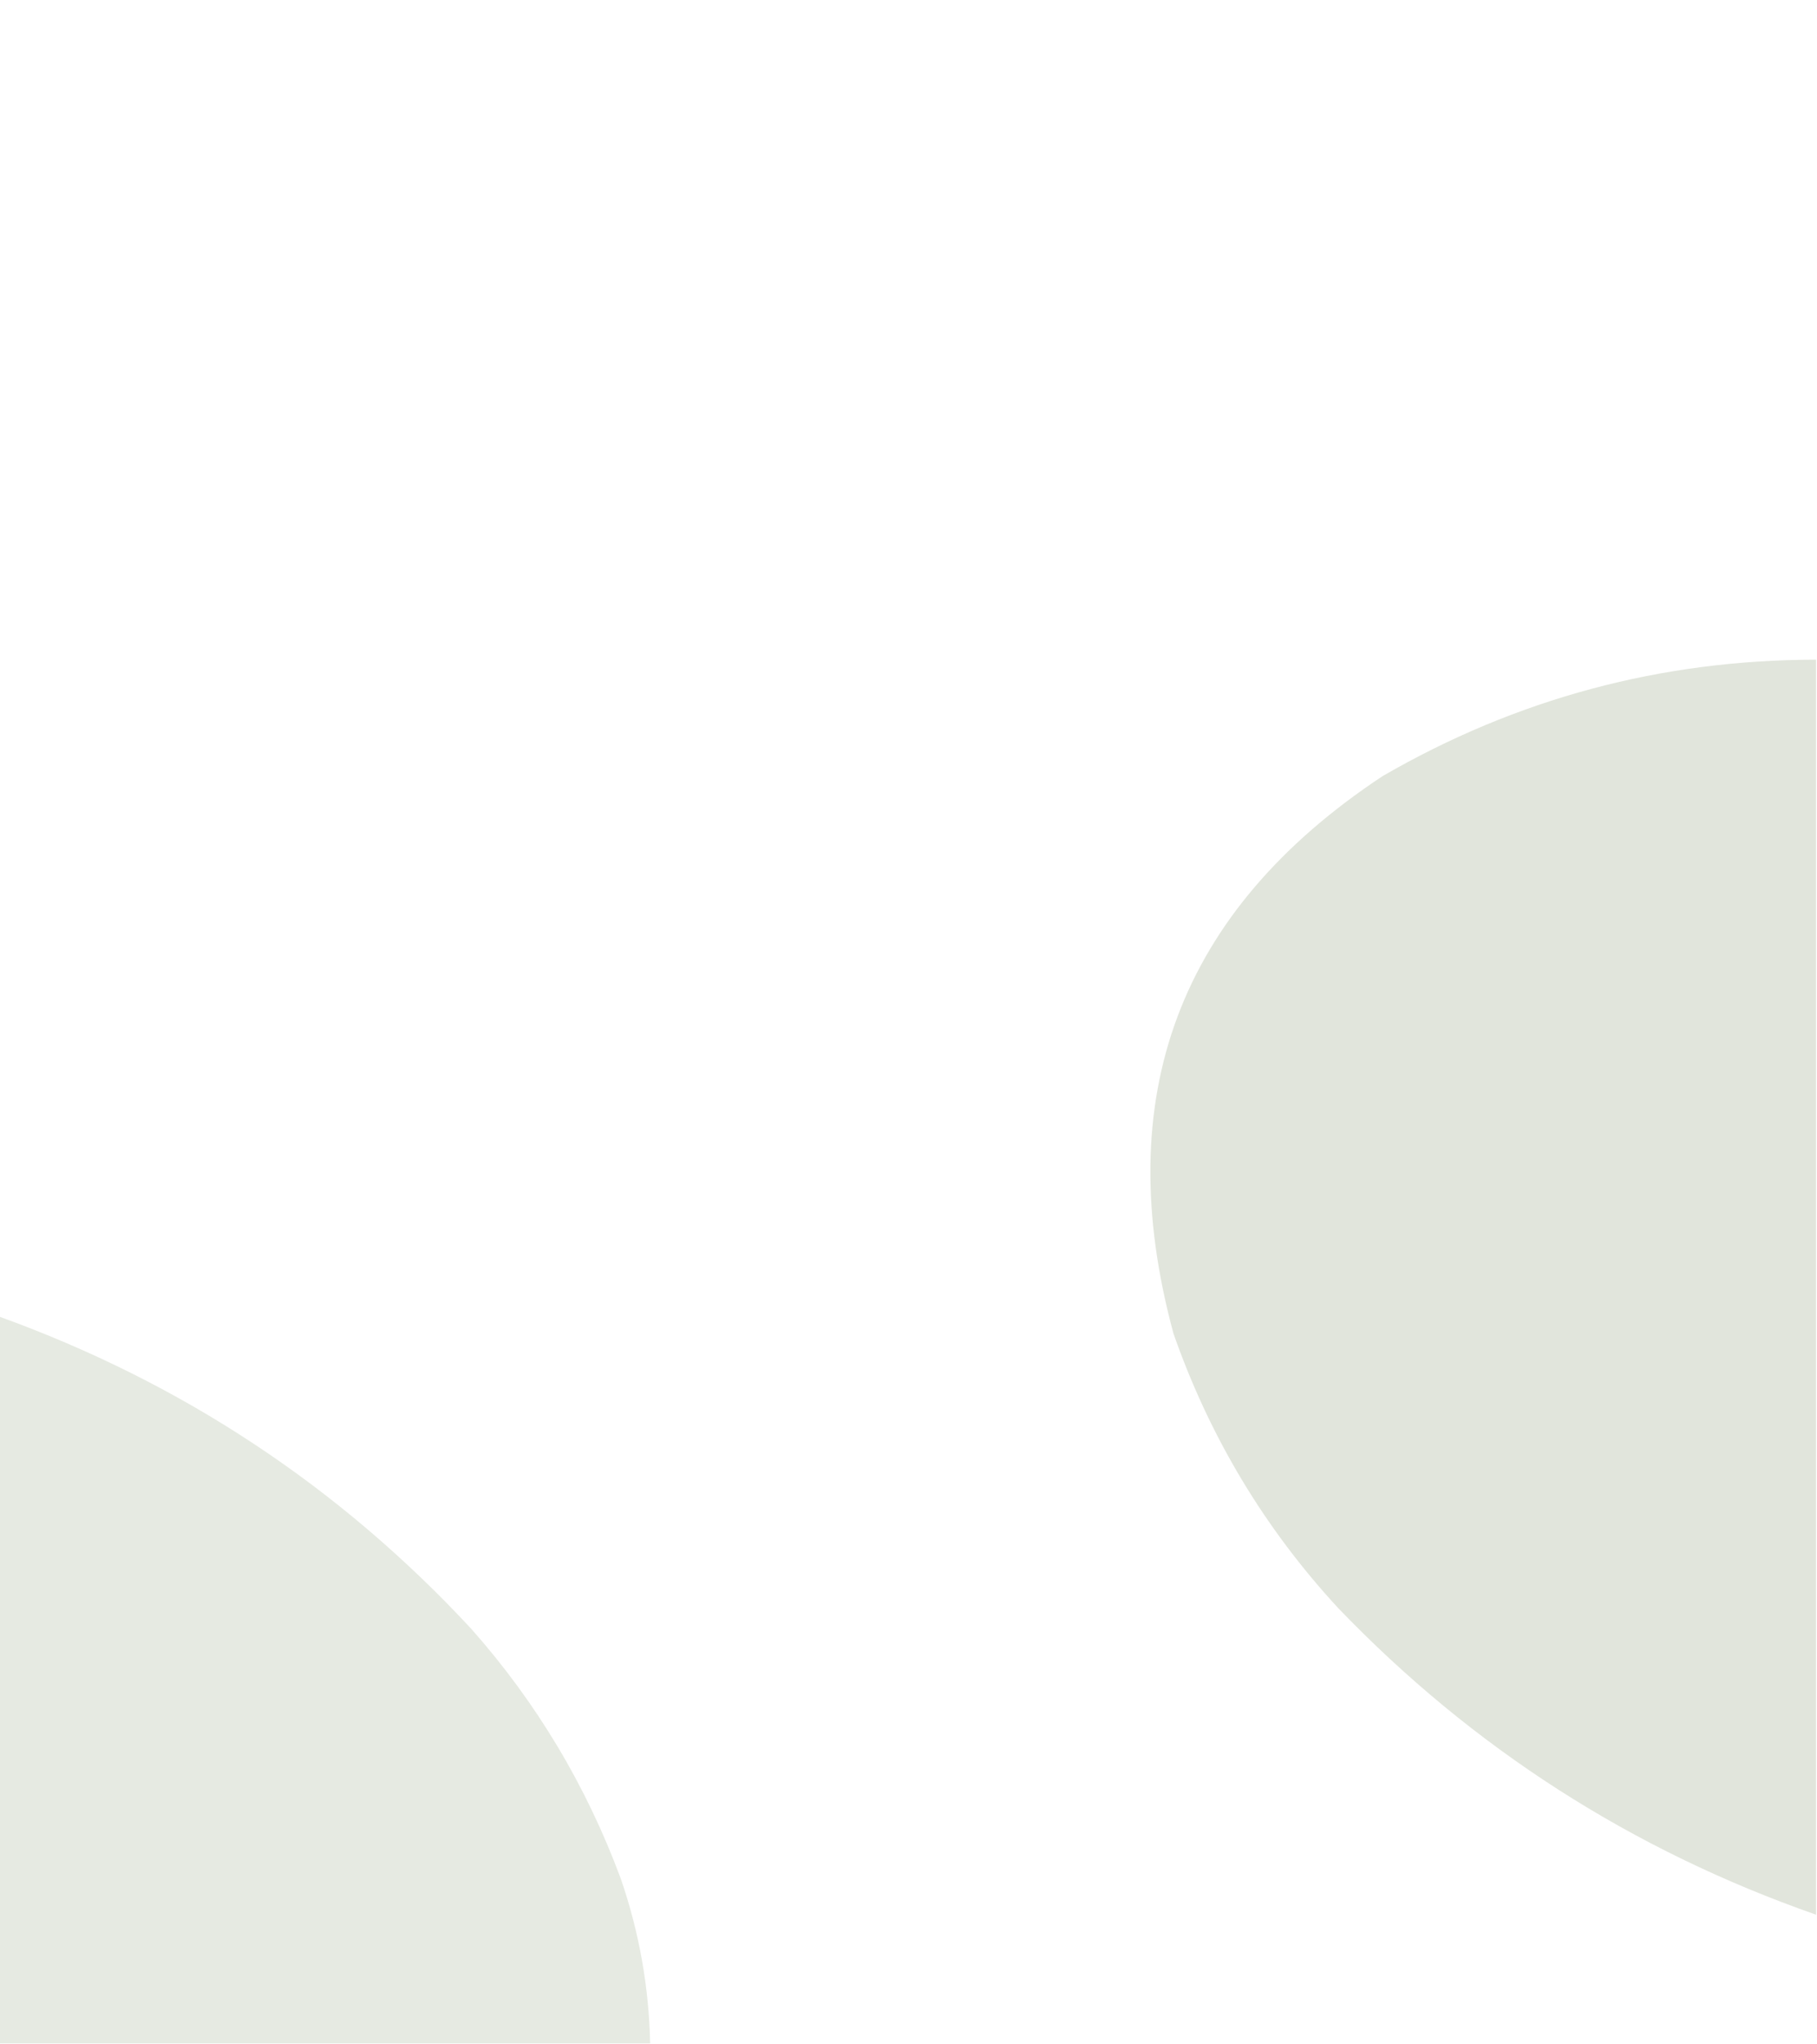 <?xml version="1.0" encoding="UTF-8"?>
<!DOCTYPE svg PUBLIC "-//W3C//DTD SVG 1.1//EN" "http://www.w3.org/Graphics/SVG/1.1/DTD/svg11.dtd">
<svg xmlns="http://www.w3.org/2000/svg" version="1.1" width="960px" height="1080px" style="shape-rendering:geometricPrecision; text-rendering:geometricPrecision; image-rendering:optimizeQuality; fill-rule:evenodd; clip-rule:evenodd" xmlns:xlink="http://www.w3.org/1999/xlink">
<g><path style="opacity:0.14" fill="#244503" d="M 959.5,348.5 C 959.5,569.5 959.5,790.5 959.5,1011.5C 862.229,977.476 778.062,923.476 707,849.5C 668.071,807.339 639.071,759.006 620,704.5C 586.049,579.313 622.882,481.147 730.5,410C 801.205,369.071 877.538,348.571 959.5,348.5 Z"/></g>
<g><path style="opacity:0.116" fill="#244503" d="M -0.5,695.5 C 96.208,730.437 179.374,785.437 249,860.5C 283.464,899.395 309.798,943.395 328,992.5C 337.699,1020.69 342.866,1049.69 343.5,1079.5C 228.833,1079.5 114.167,1079.5 -0.5,1079.5C -0.5,951.5 -0.5,823.5 -0.5,695.5 Z"/></g>
</svg>
